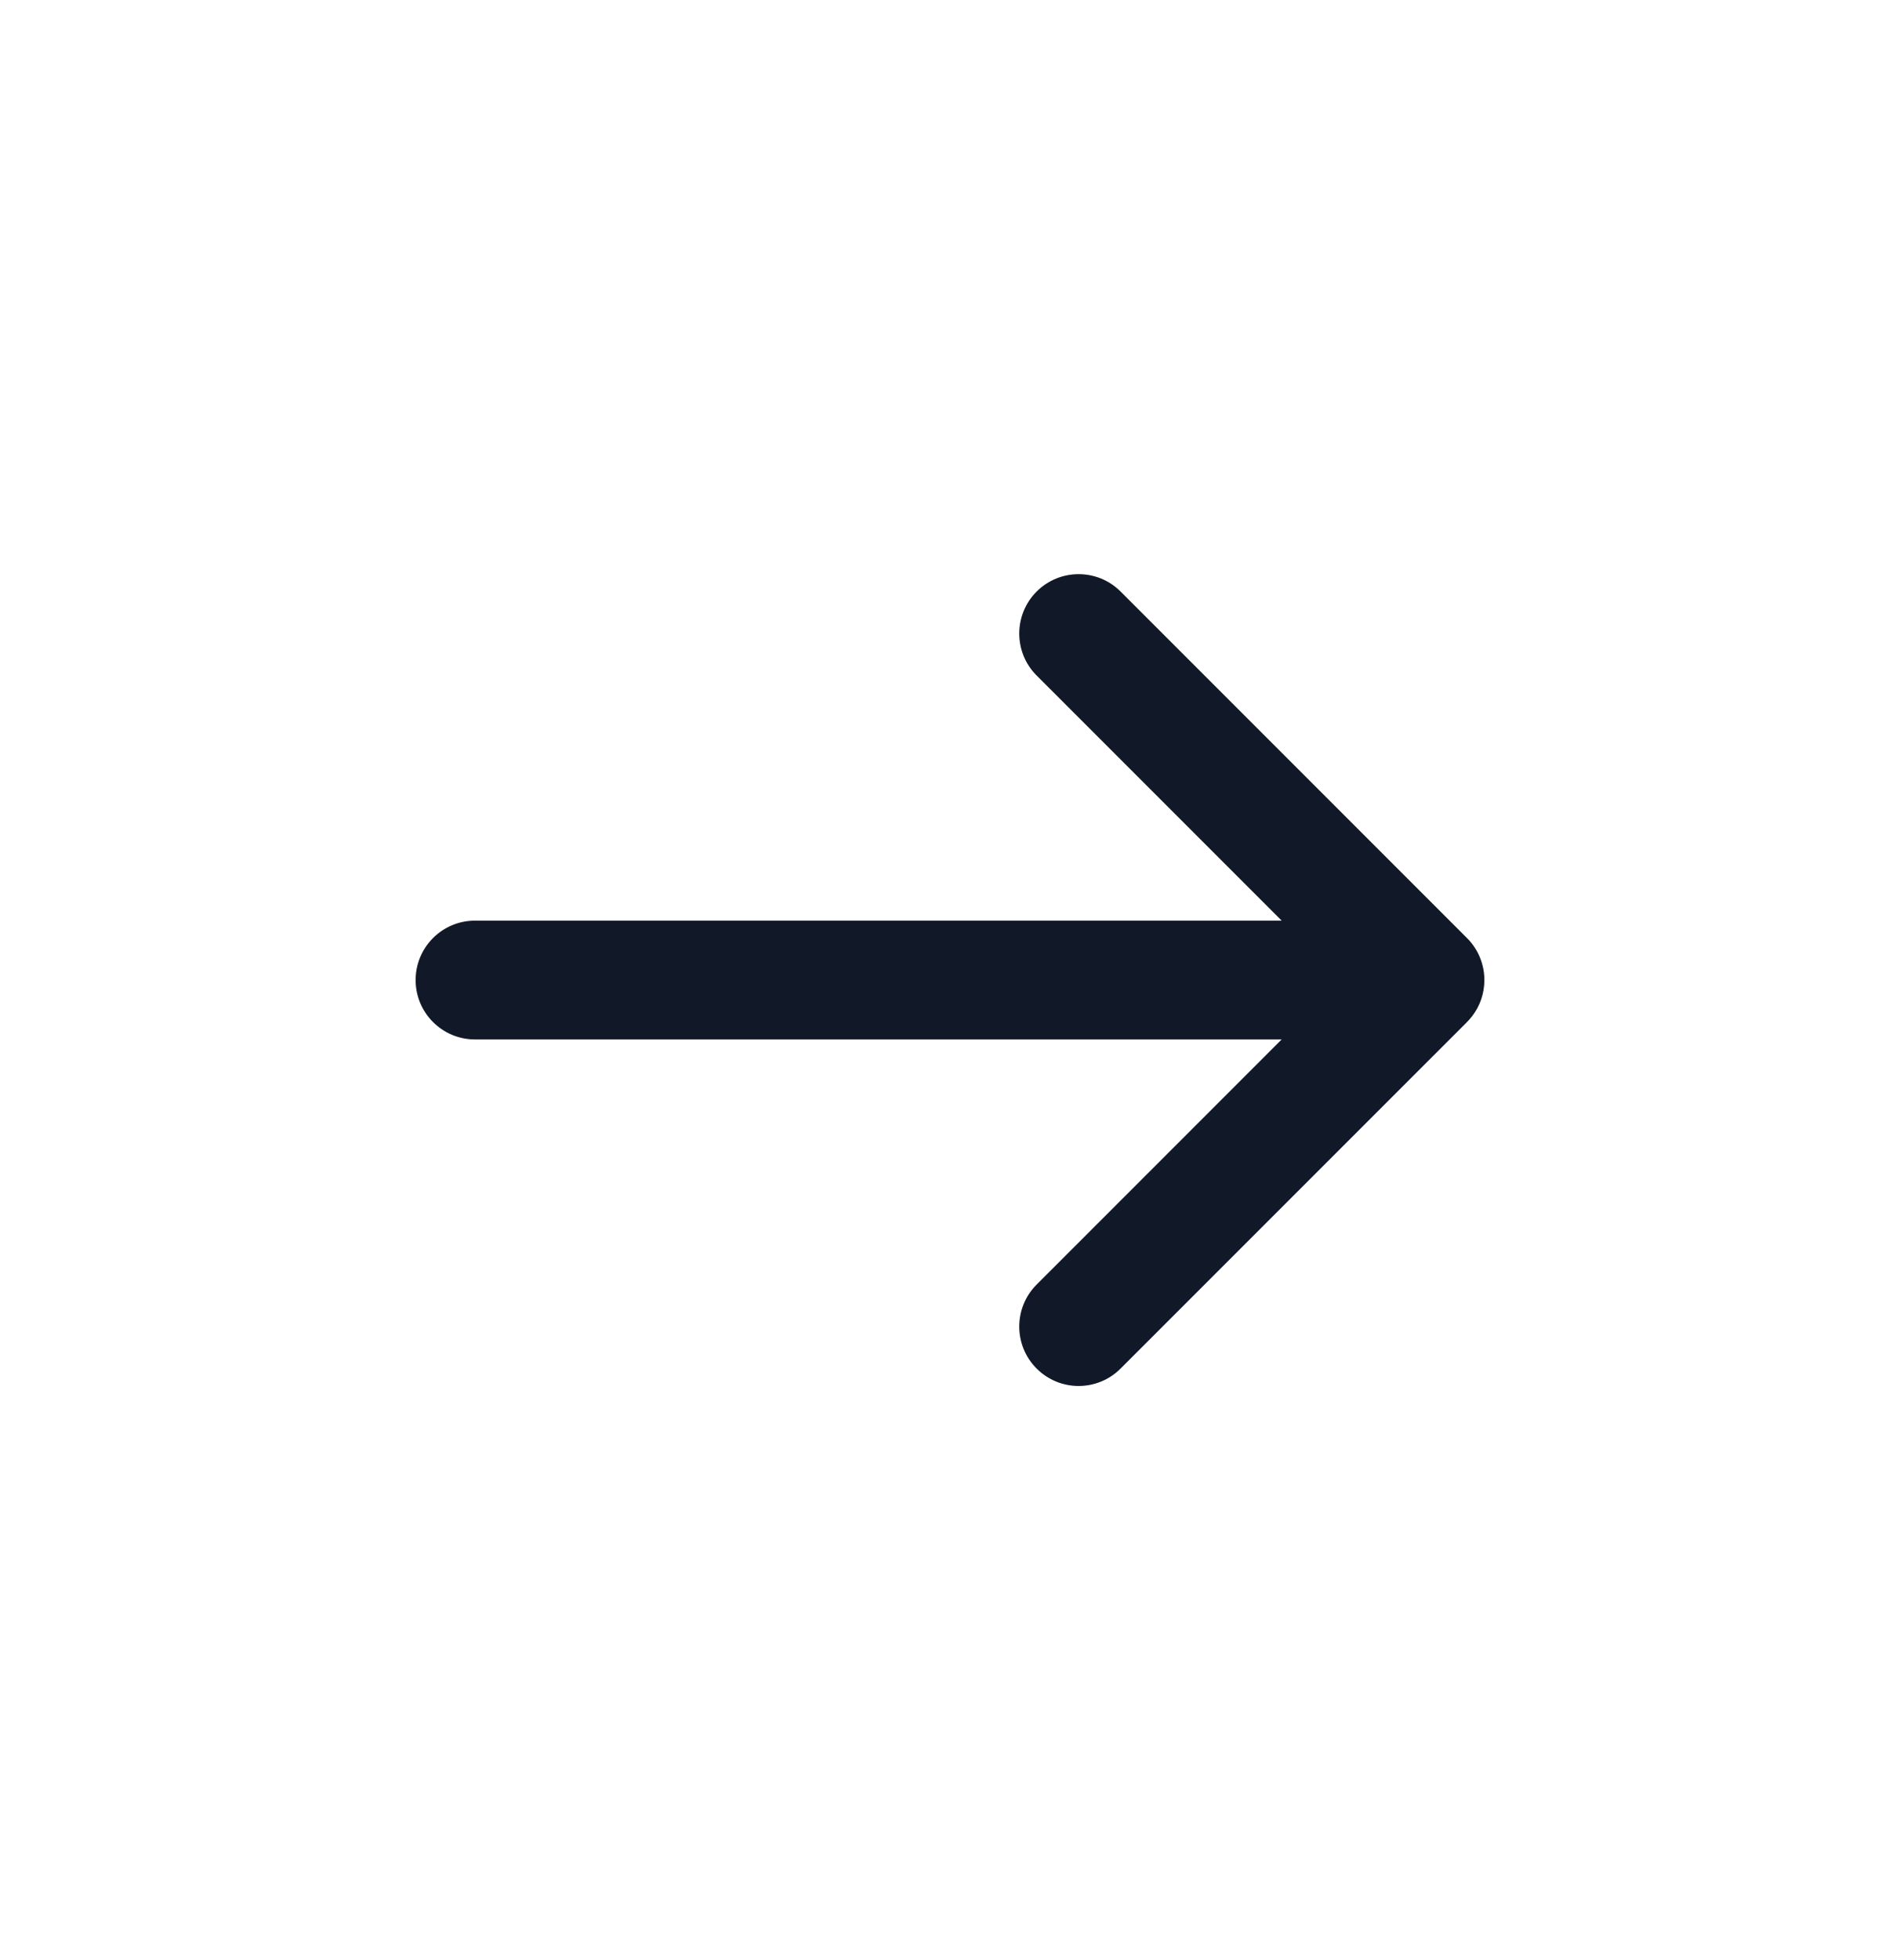 <svg width="32" height="33" viewBox="0 0 32 33" fill="none" xmlns="http://www.w3.org/2000/svg">
<path fill-rule="evenodd" clip-rule="evenodd" d="M18.873 9.959C18.483 9.569 17.85 9.569 17.459 9.959C17.069 10.35 17.069 10.983 17.459 11.373L21.586 15.5L8 15.5C7.447 15.5 7 15.948 7 16.5C7 17.052 7.447 17.5 8 17.5L21.586 17.5L17.459 21.627C17.069 22.017 17.069 22.651 17.459 23.041C17.85 23.432 18.483 23.432 18.873 23.041L24.7 17.215C24.734 17.181 24.766 17.145 24.795 17.107C24.924 16.939 25 16.728 25 16.5C25 16.335 24.96 16.18 24.89 16.043C24.859 15.983 24.821 15.925 24.778 15.871C24.754 15.841 24.728 15.813 24.701 15.787L18.873 9.959Z" fill="#111827"/>
</svg>
